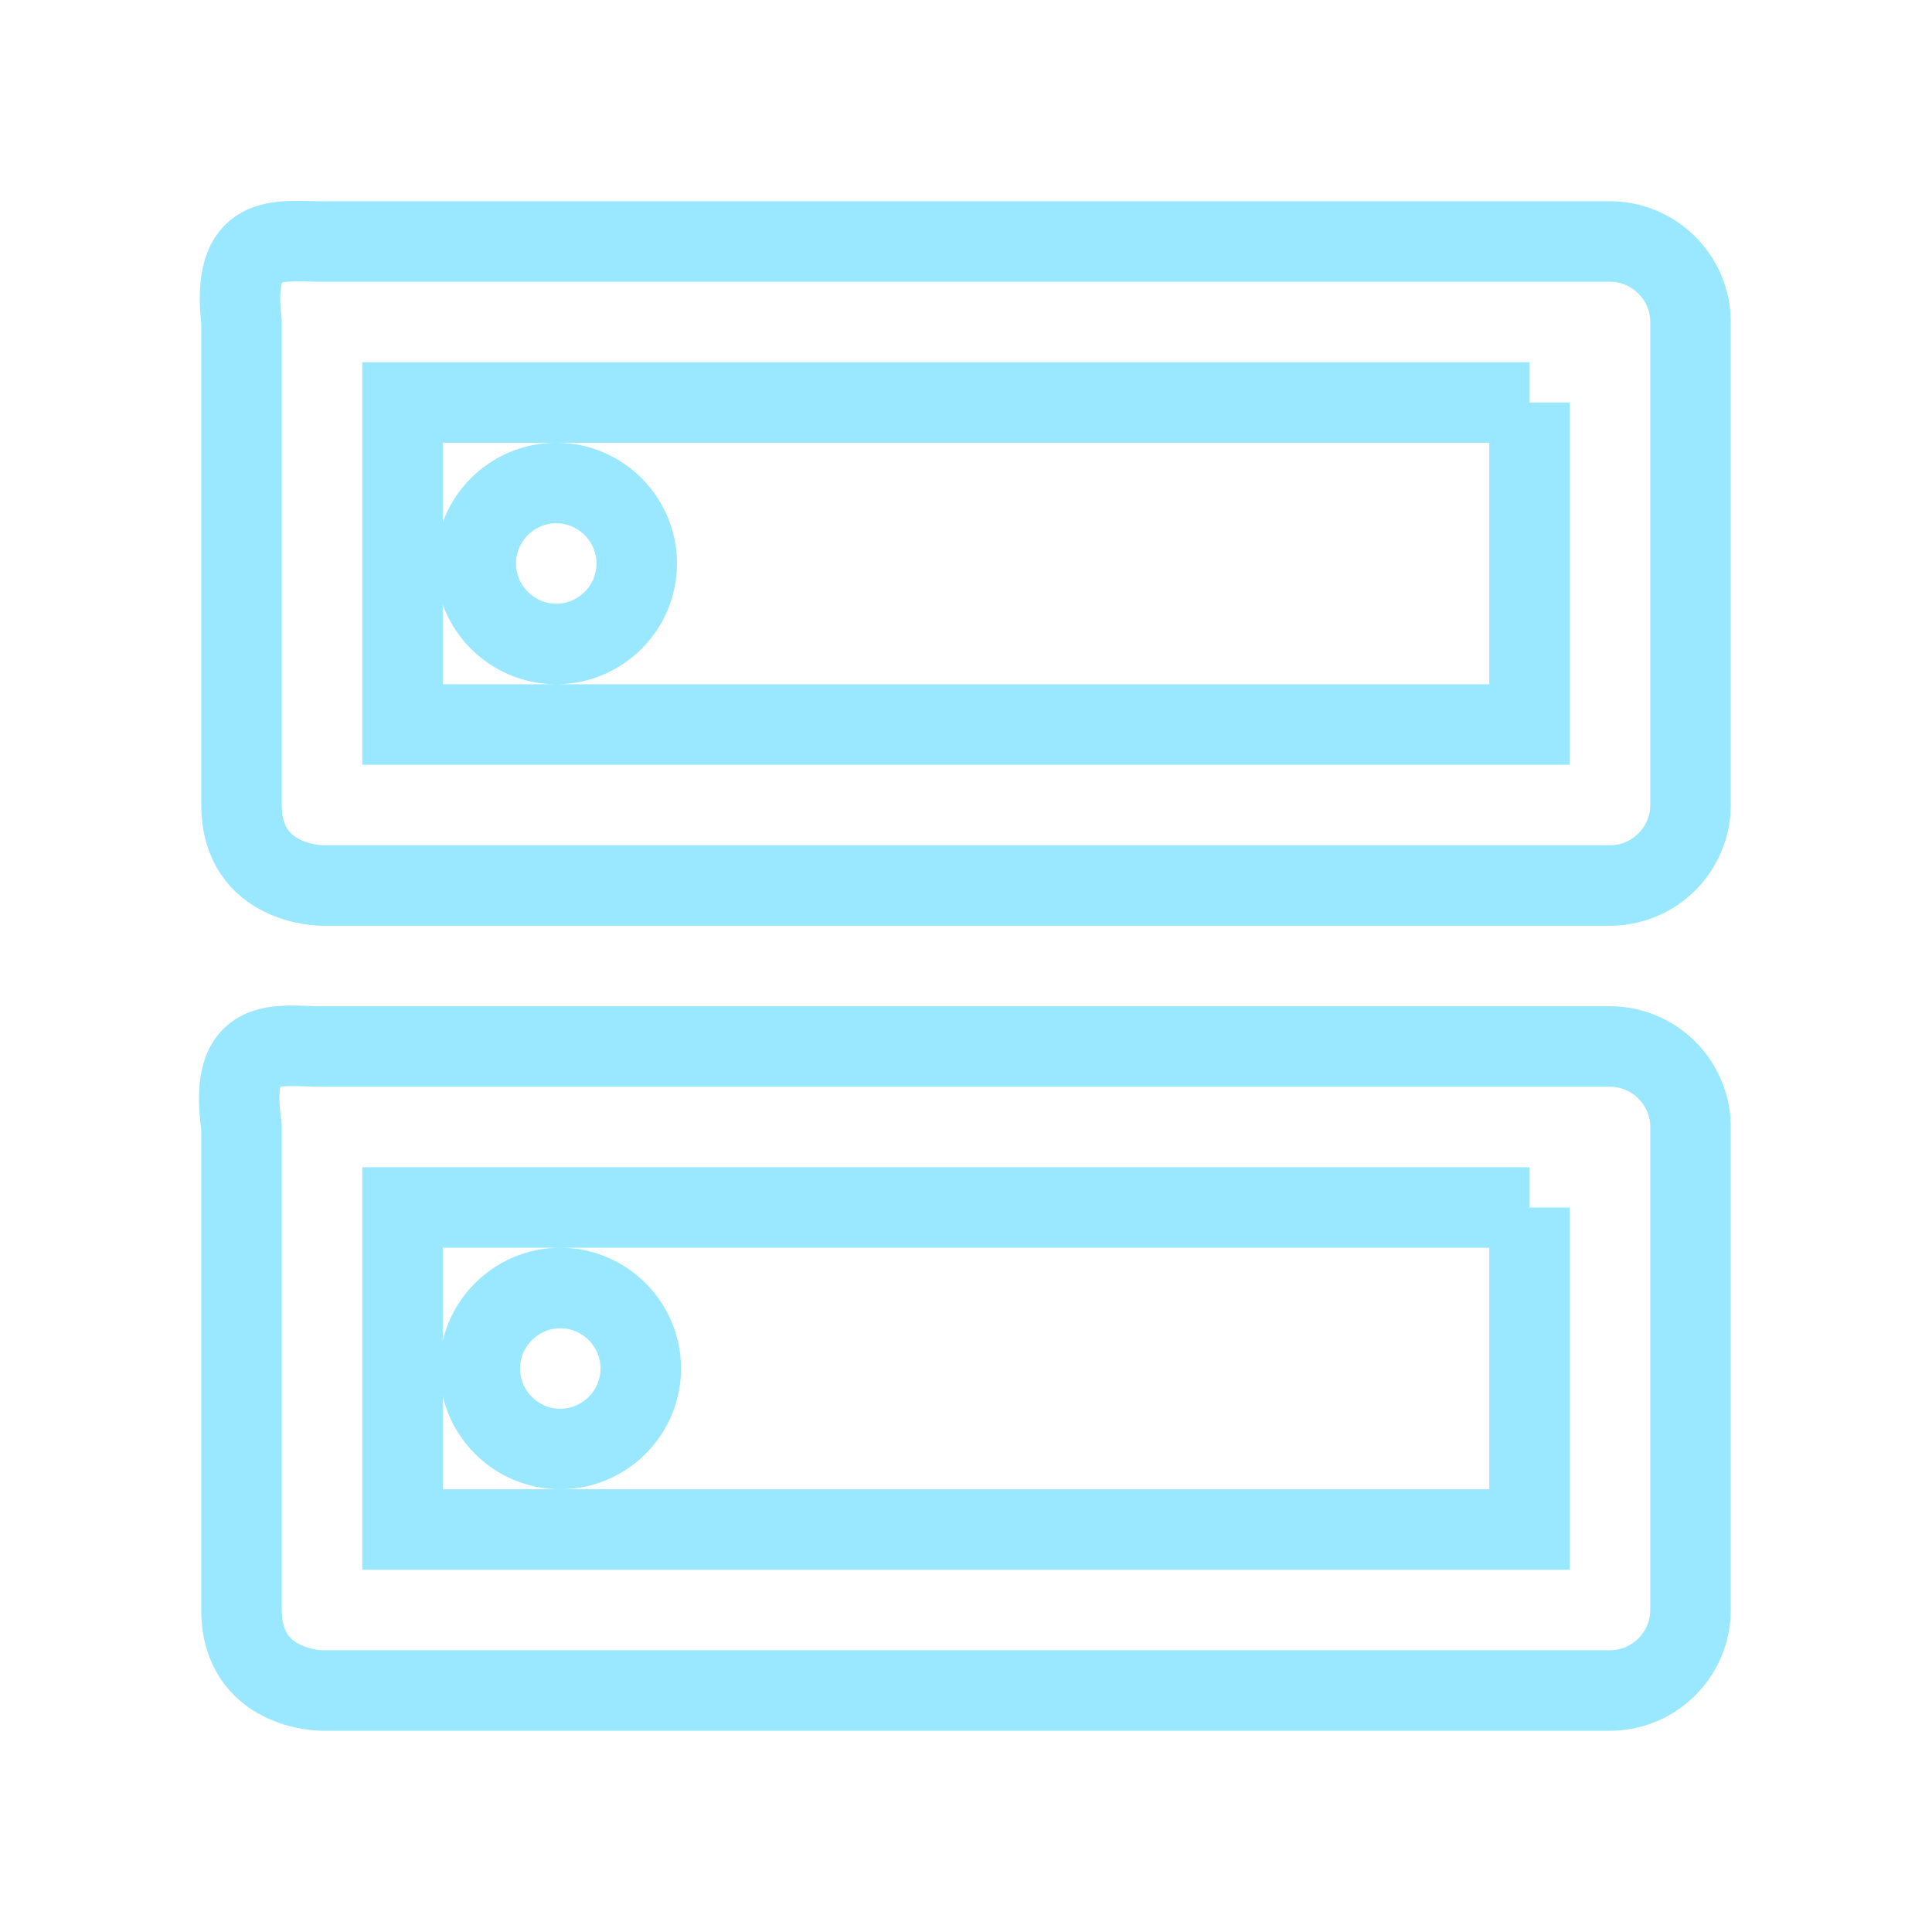 <svg xmlns="http://www.w3.org/2000/svg"
     width="80" height="80"
     viewBox="0 0 24 24">
  <path id="Imported Path #2"
        fill="none" stroke="#00c7ff" stroke-width="1" opacity="0.4"
        d="M 7.91,7.00
           C 7.91,7.55 7.46,8.00 6.91,8.00
             6.36,8.00 5.91,7.55 5.91,7.00
             5.91,6.45 6.36,6.00 6.91,6.00
             7.46,6.00 7.91,6.45 7.91,7.00 Z
           M 30.61,17.09M 7.96,17.00
           C 7.96,17.55 7.51,18.00 6.96,18.00
             6.41,18.00 5.96,17.55 5.96,17.00
             5.96,16.45 6.41,16.00 6.96,16.00
             7.51,16.00 7.96,16.45 7.96,17.00 Z
           M 19.00,15.00
           C 19.00,15.00 19.00,19.00 19.00,19.00
             19.00,19.00 5.00,19.00 5.00,19.00
             5.00,19.00 5.00,15.00 5.00,15.00
             5.00,15.00 19.00,15.00 19.00,15.00M 20.00,13.00
           C 20.00,13.00 4.00,13.00 4.00,13.00
             3.45,13.00 2.83,12.83 3.00,14.00
             3.00,14.00 3.00,20.00 3.00,20.00
             3.00,21.00 4.00,21.00 4.00,21.00
             4.00,21.00 20.00,21.00 20.00,21.00
             20.55,21.00 21.00,20.55 21.00,20.00
             21.00,20.00 21.00,14.00 21.00,14.00
             21.00,13.45 20.55,13.00 20.00,13.00 Z
           M 19.00,5.00
           C 19.00,5.00 19.00,9.00 19.00,9.00
             19.00,9.00 5.00,9.00 5.00,9.00
             5.00,9.00 5.00,5.00 5.00,5.00
             5.00,5.00 19.00,5.00 19.00,5.00M 20.00,3.00
           C 20.00,3.00 4.00,3.00 4.00,3.00
             3.45,3.00 2.87,2.87 3.00,4.00
             3.00,4.00 3.00,10.00 3.00,10.00
             3.00,11.00 4.00,11.00 4.00,11.00
             4.00,11.00 20.00,11.00 20.00,11.00
             20.55,11.00 21.00,10.55 21.00,10.00
             21.00,10.00 21.00,4.00 21.00,4.00
             21.00,3.45 20.55,3.00 20.00,3.00 Z" />
</svg>
